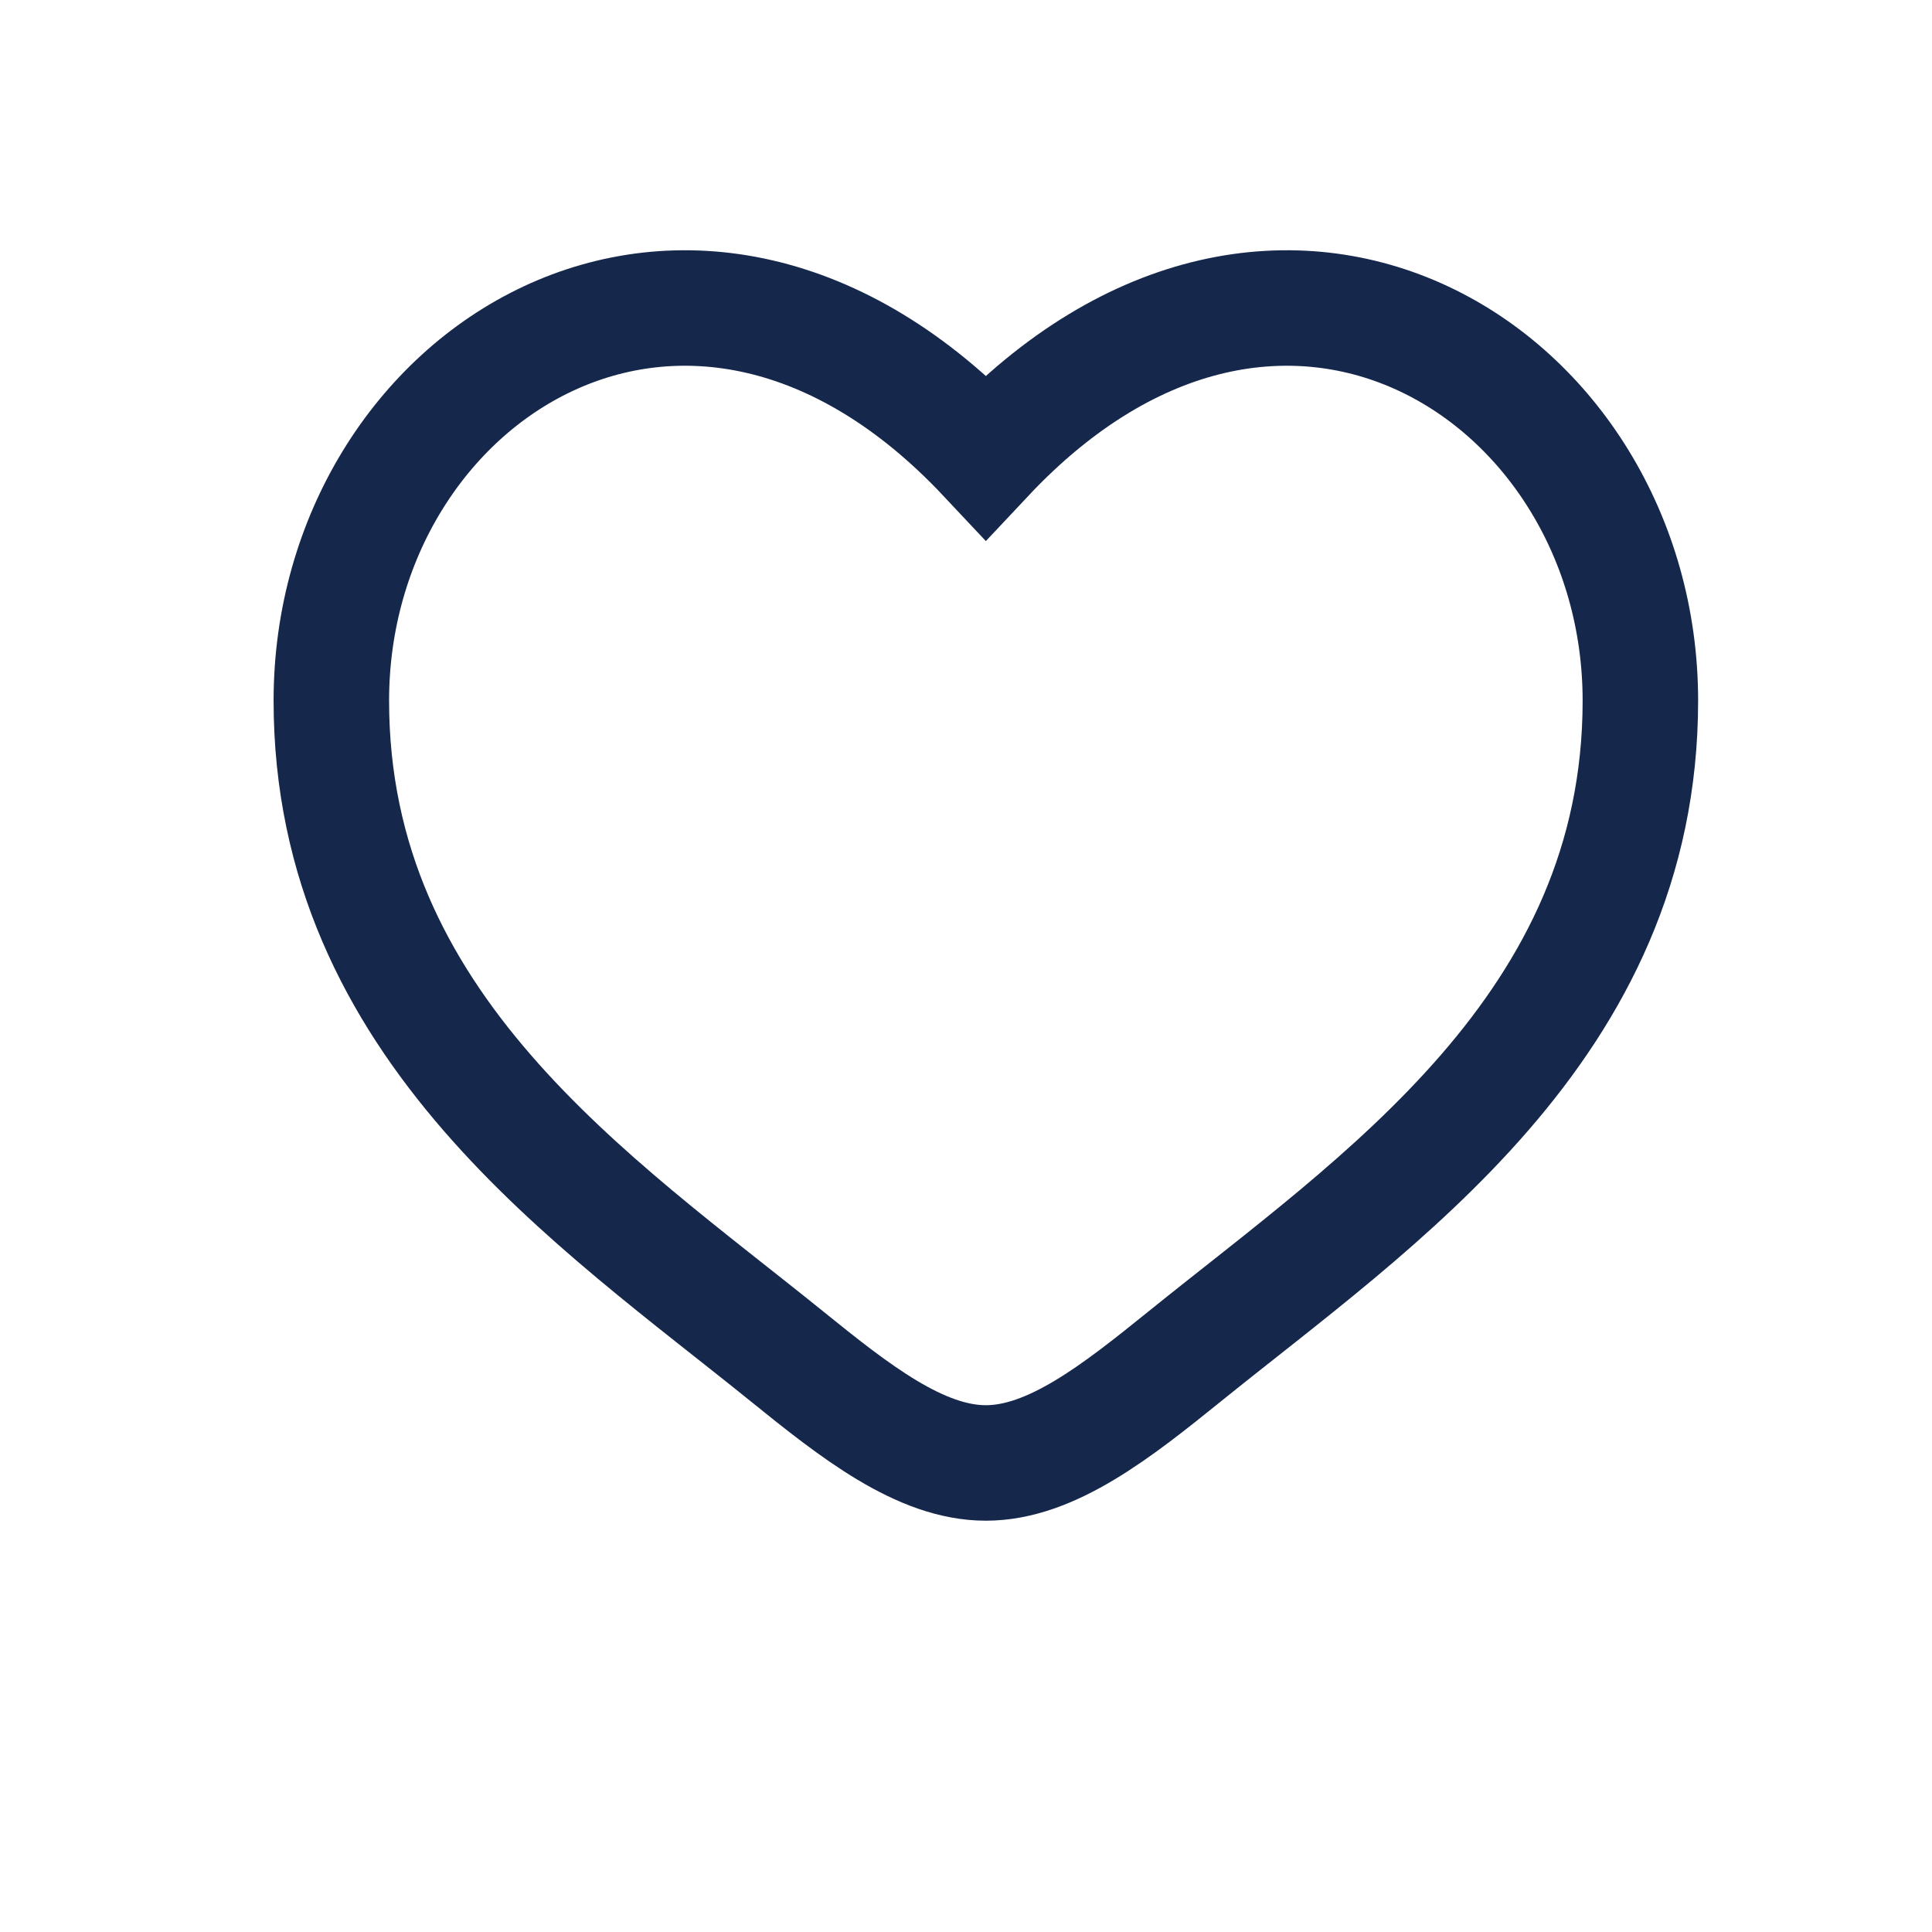<svg width="18" height="18" viewBox="0 0 18 18" fill="none" xmlns="http://www.w3.org/2000/svg">
<path d="M3.087 6.528C3.087 9.567 5.538 11.187 7.332 12.637C7.965 13.149 8.575 13.63 9.185 13.63C9.795 13.63 10.404 13.149 11.038 12.637C12.832 11.187 15.283 9.567 15.283 6.528C15.283 3.488 11.929 1.332 9.185 4.255C6.441 1.332 3.087 3.488 3.087 6.528Z" stroke="#15274B" stroke-width="1.076"/>
</svg>
